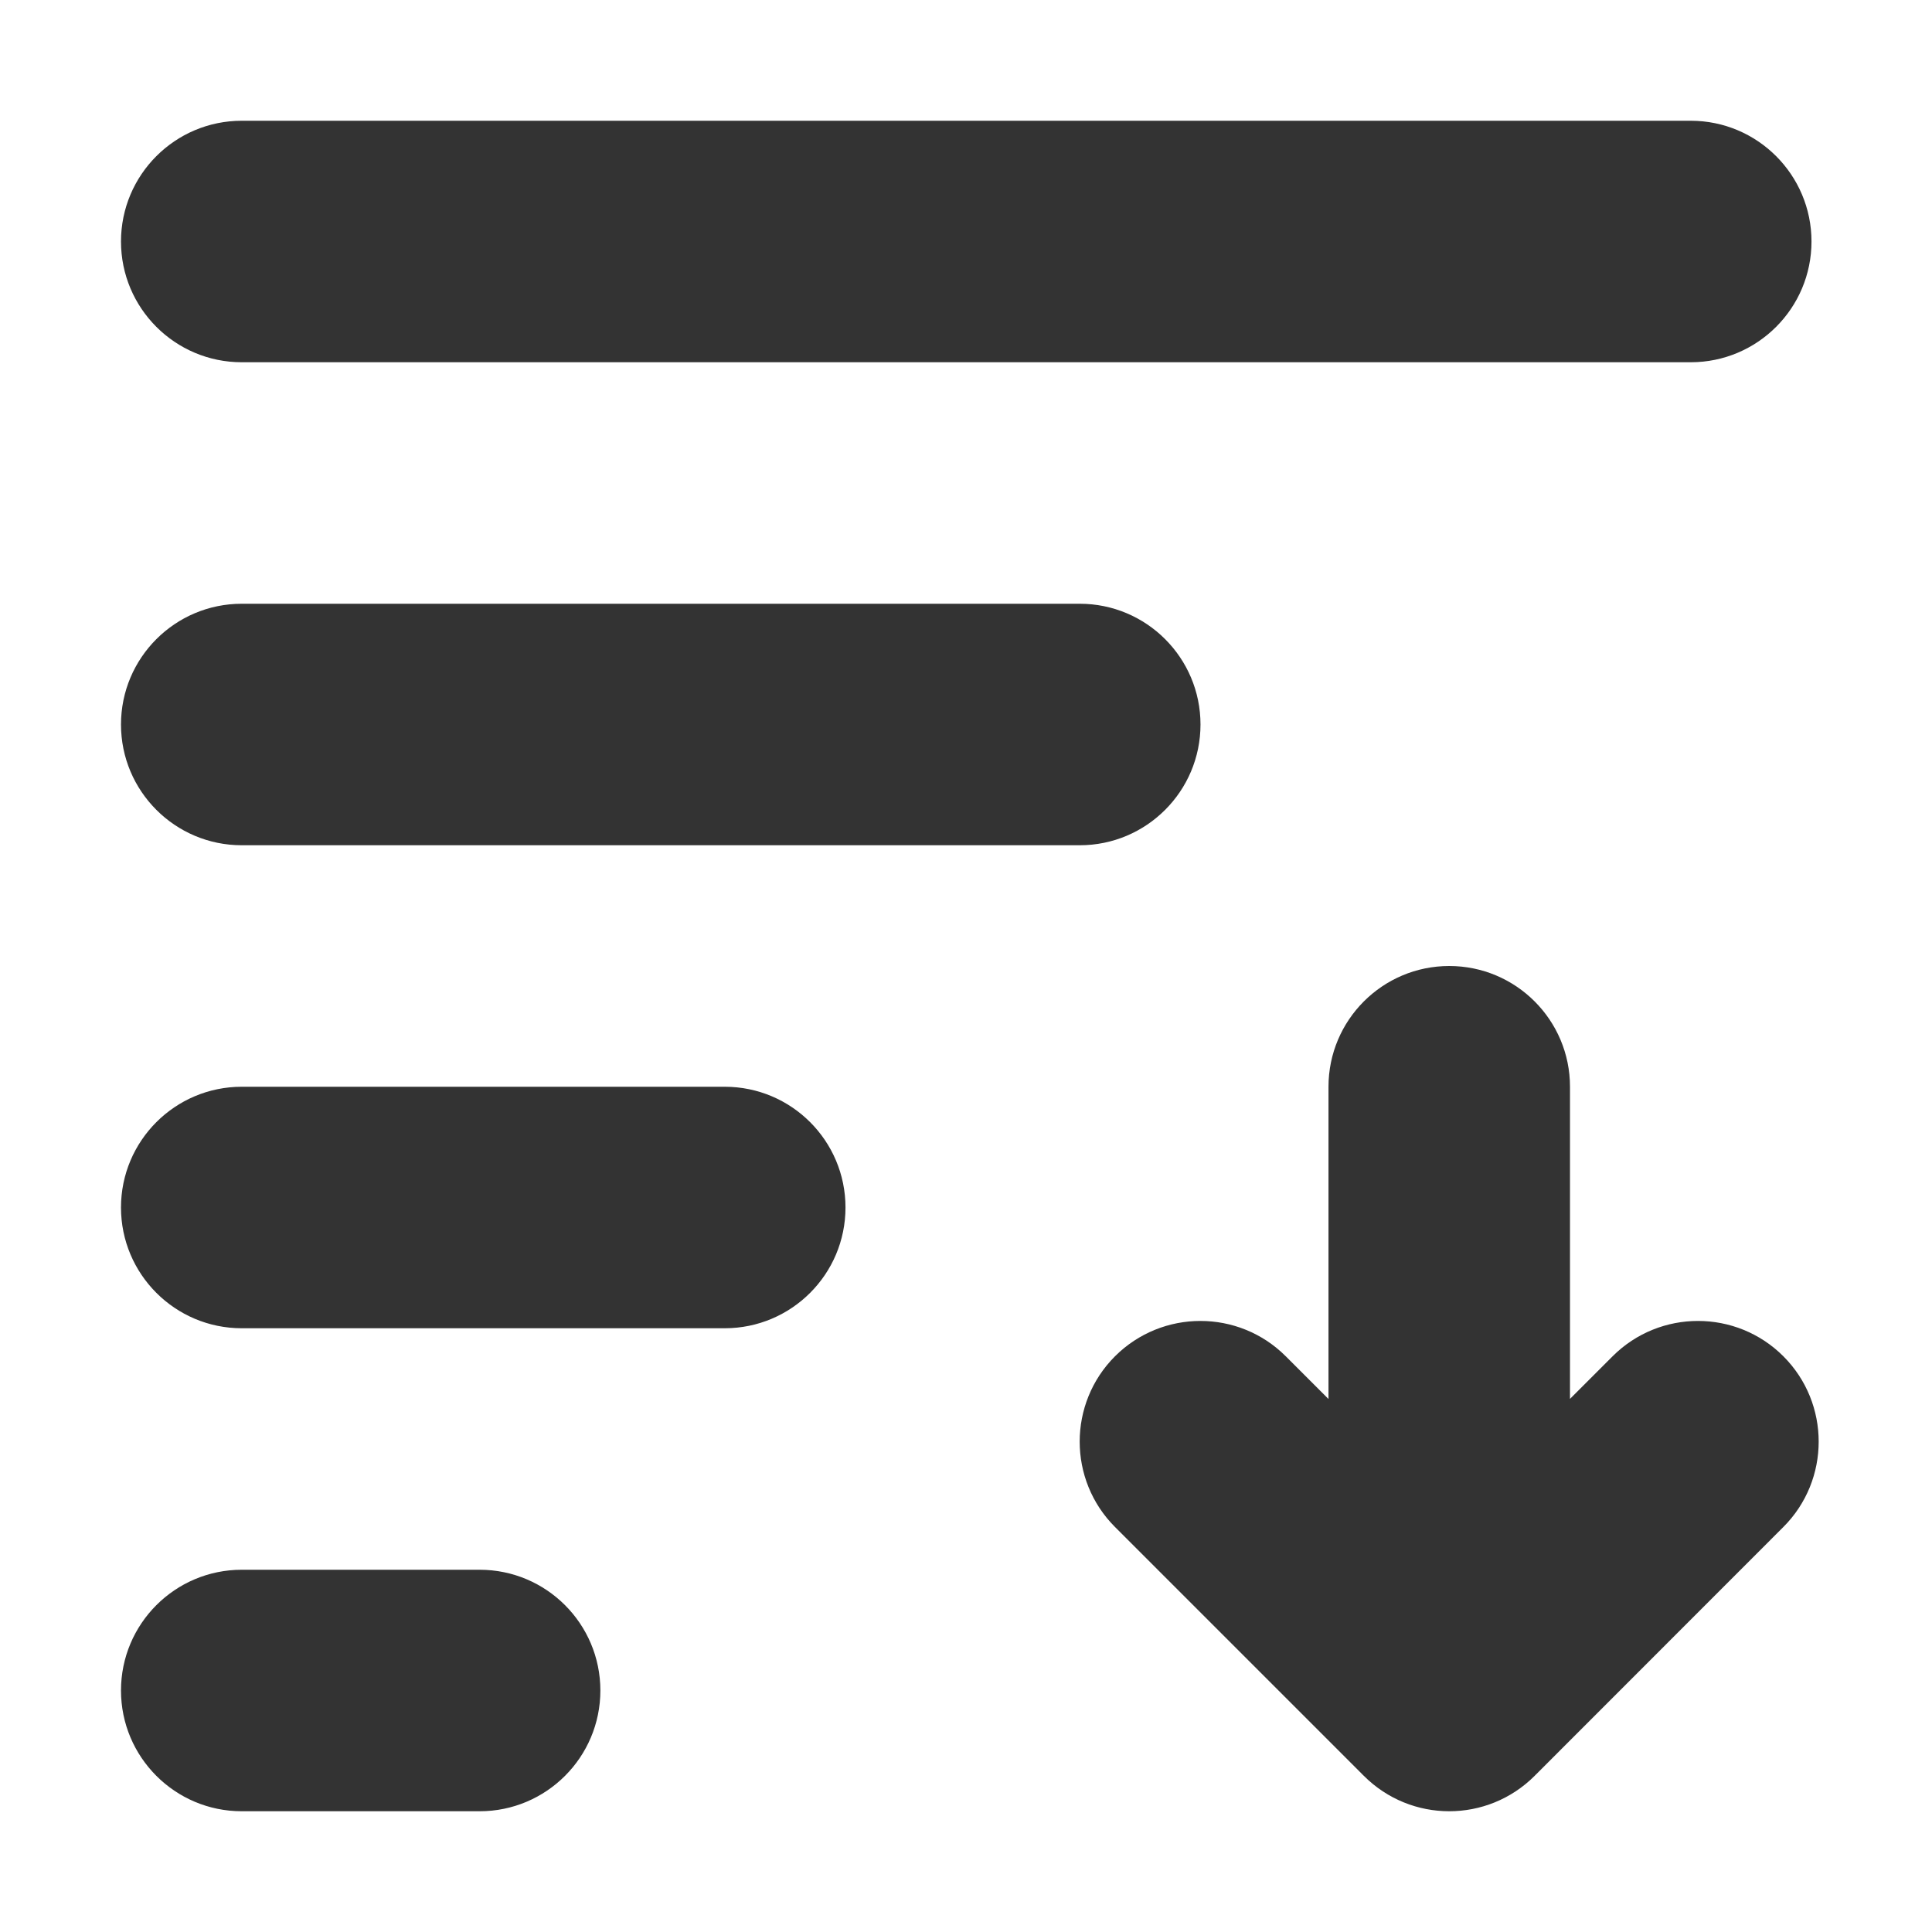 <svg width="16" height="16" viewBox="0 0 16 16" fill="none" xmlns="http://www.w3.org/2000/svg">
<path fill-rule="evenodd" clip-rule="evenodd" d="M3.972 13C4.524 13 4.972 13.448 4.972 14C4.972 14.552 4.524 15 3.972 15H2.002C1.45 15 1.002 14.552 1.002 14C1.002 13.448 1.45 13 2.002 13H3.972ZM11.002 11.586V9C11.002 8.448 11.45 8 12.002 8C12.554 8 13.002 8.448 13.002 9V11.585L13.355 11.232C13.745 10.842 14.379 10.842 14.769 11.232C15.159 11.622 15.159 12.256 14.769 12.646L12.722 14.694C12.717 14.698 12.713 14.703 12.709 14.707C12.514 14.902 12.258 15 12.002 15C11.746 15 11.49 14.902 11.295 14.707C11.29 14.703 11.286 14.698 11.282 14.694L9.234 12.646C8.844 12.256 8.844 11.622 9.234 11.232C9.625 10.842 10.258 10.842 10.648 11.232L11.002 11.586ZM6.002 9C6.554 9 7.002 9.448 7.002 10C7.002 10.552 6.554 11 6.002 11H2.002C1.45 11 1.002 10.552 1.002 10C1.002 9.448 1.45 9 2.002 9H6.002ZM8.942 5C9.494 5 9.942 5.448 9.942 6C9.942 6.552 9.494 7 8.942 7H2.002C1.45 7 1.002 6.552 1.002 6C1.002 5.448 1.45 5 2.002 5H8.942ZM14.002 1C14.554 1 15.002 1.448 15.002 2C15.002 2.552 14.554 3 14.002 3H2.002C1.45 3 1.002 2.552 1.002 2C1.002 1.448 1.45 1 2.002 1H14.002Z" fill="#333333"/>
</svg>
